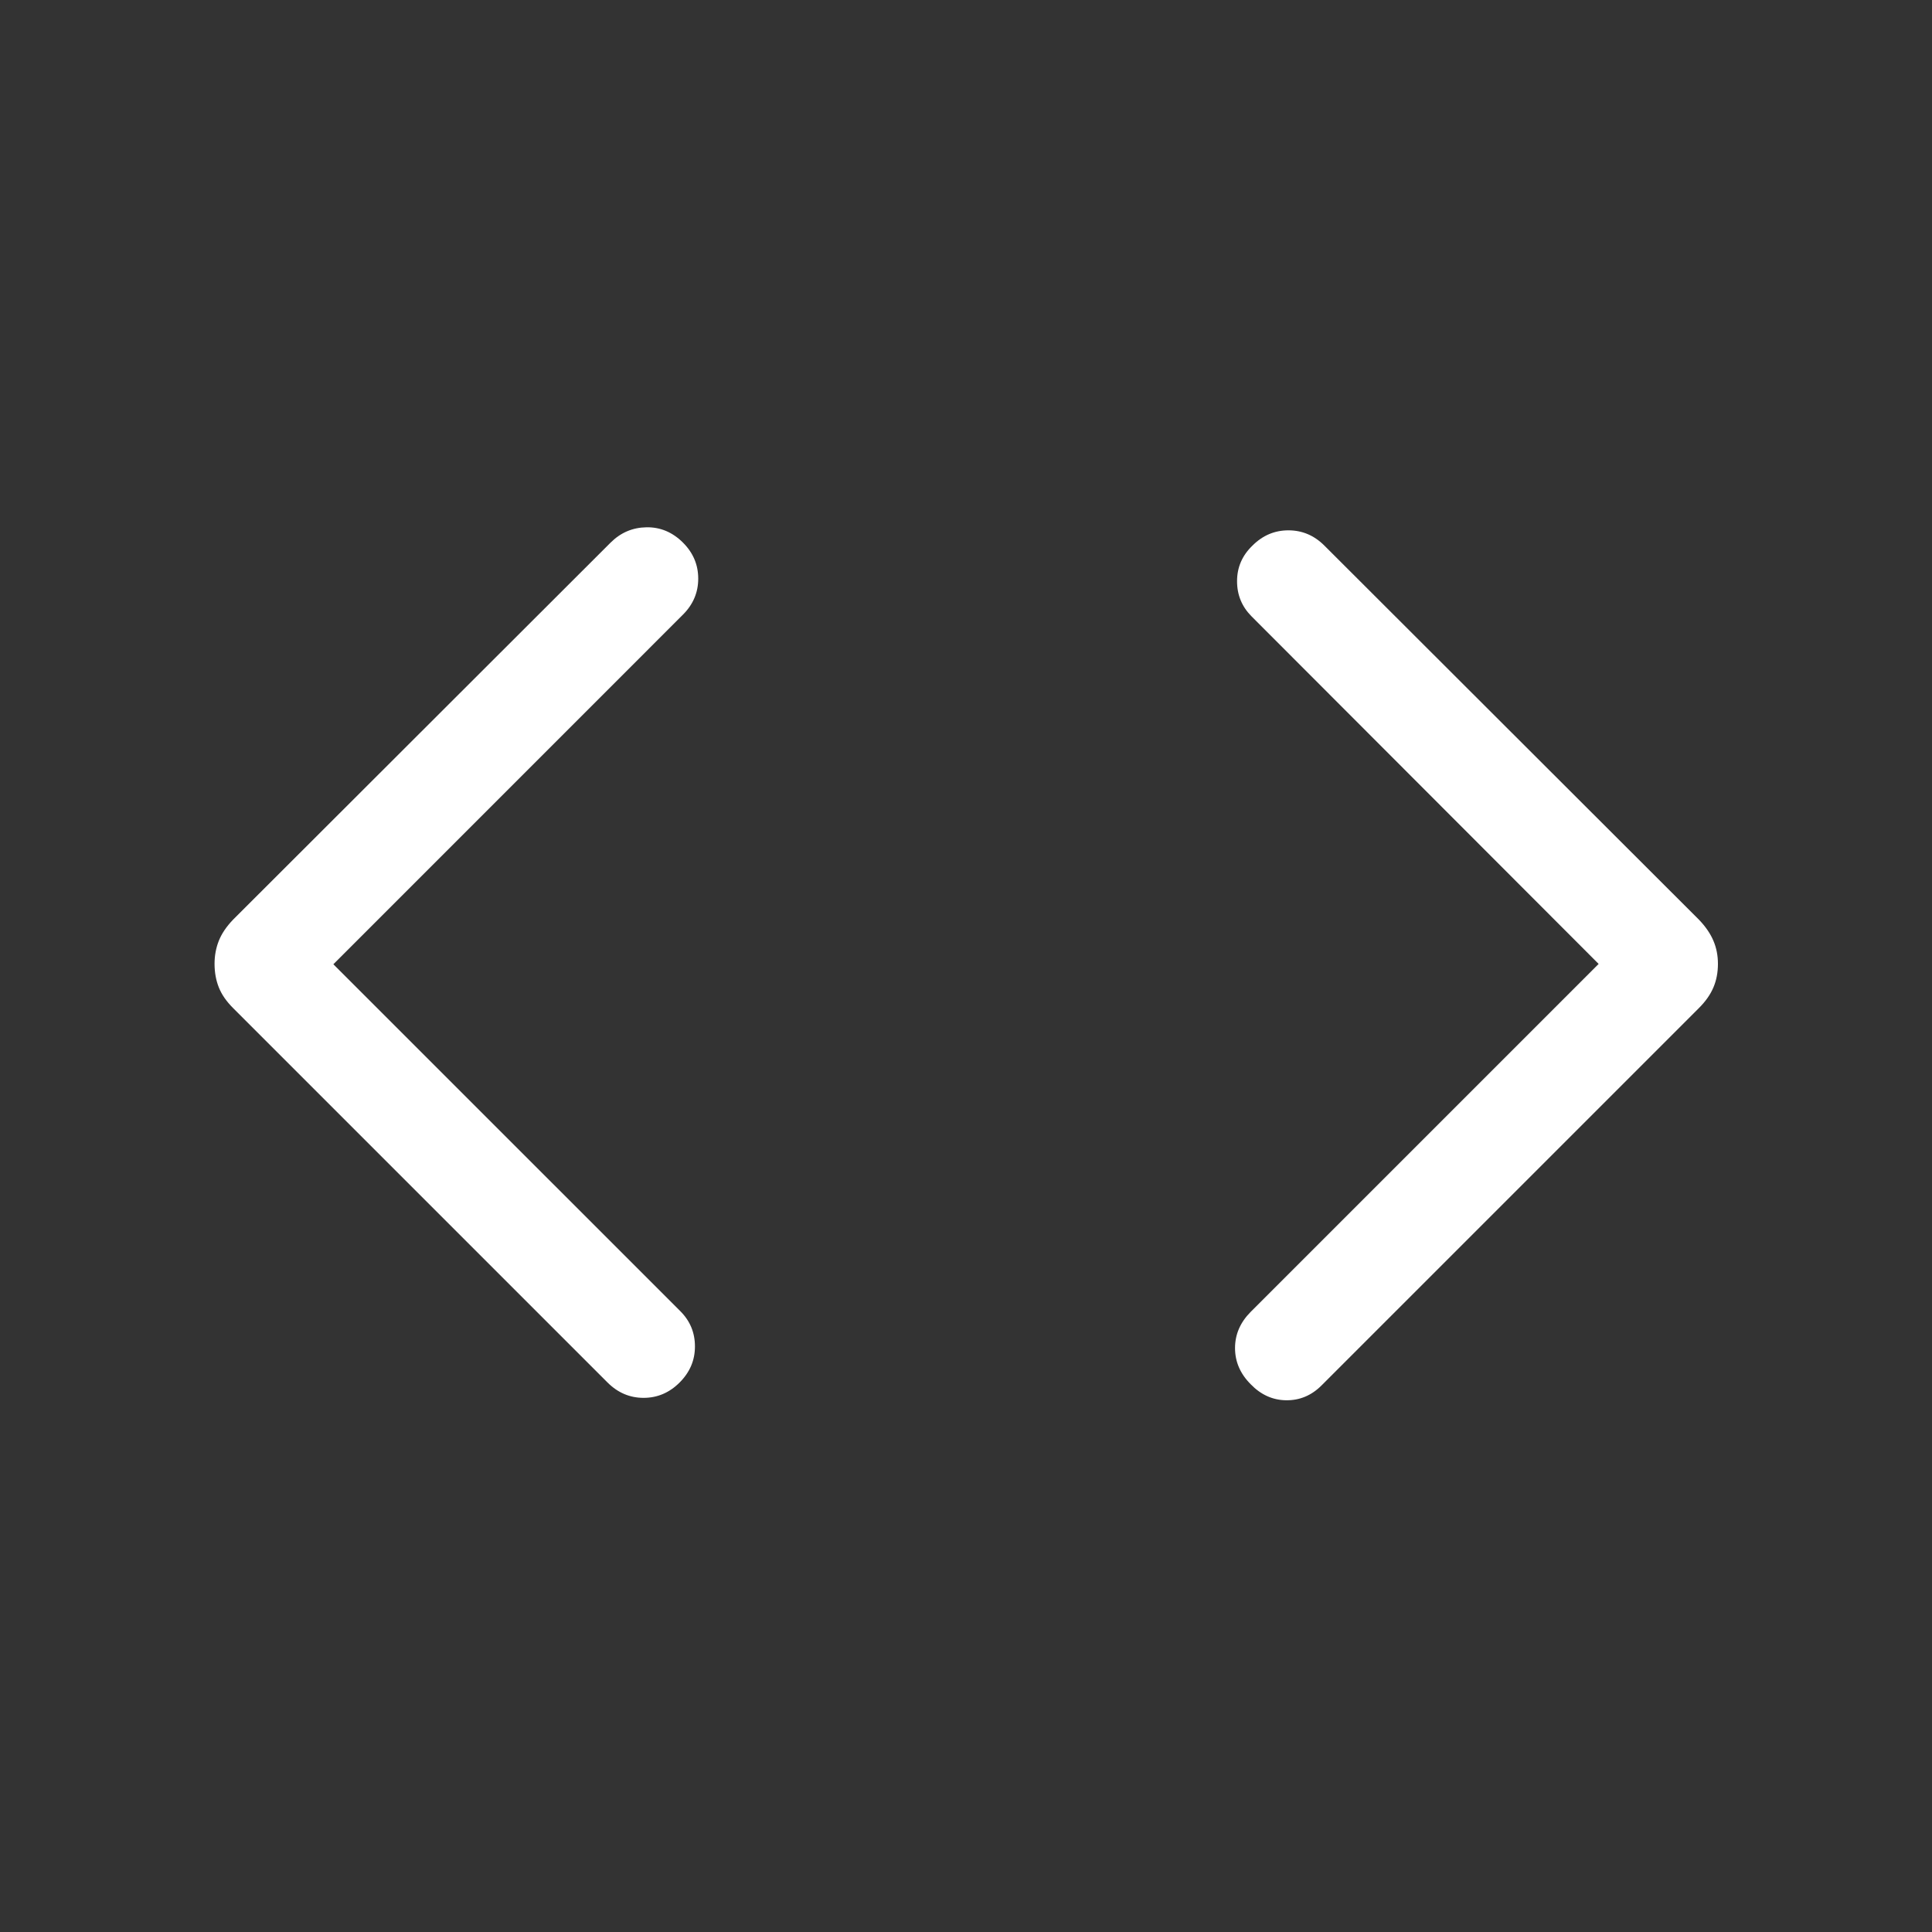 <svg width="40" height="40" viewBox="0 0 40 40" fill="none" xmlns="http://www.w3.org/2000/svg">
<rect x="0" y="0" width="40" height="40" fill="#333333" stroke="none"/>
<mask id="mask0_28_134" style="mask-type:alpha" maskUnits="userSpaceOnUse" x="0" y="0" width="40" height="40">
<rect width="40" height="40" fill="#D9D9D9"/>
</mask>
<g mask="url(#mask0_28_134)">
<path d="M6.902 19.964L14.088 27.149C14.288 27.35 14.389 27.593 14.388 27.879C14.388 28.164 14.282 28.412 14.07 28.624C13.859 28.835 13.61 28.941 13.325 28.941C13.039 28.941 12.791 28.835 12.579 28.624L4.824 20.869C4.686 20.731 4.588 20.589 4.53 20.442C4.472 20.296 4.442 20.133 4.442 19.955C4.442 19.784 4.472 19.625 4.53 19.479C4.588 19.332 4.686 19.186 4.824 19.042L12.641 11.235C12.848 11.028 13.095 10.922 13.383 10.917C13.671 10.912 13.924 11.018 14.141 11.235C14.351 11.445 14.456 11.693 14.456 11.98C14.456 12.266 14.351 12.514 14.141 12.724L6.902 19.964ZM33.098 19.957L25.912 12.761C25.712 12.56 25.611 12.317 25.612 12.031C25.612 11.746 25.718 11.501 25.93 11.297C26.141 11.085 26.39 10.98 26.675 10.98C26.961 10.98 27.209 11.085 27.421 11.297L35.176 19.042C35.314 19.186 35.413 19.332 35.475 19.479C35.537 19.625 35.568 19.784 35.568 19.955C35.568 20.133 35.537 20.296 35.475 20.442C35.413 20.589 35.314 20.731 35.176 20.869L27.359 28.686C27.152 28.892 26.909 28.994 26.63 28.991C26.35 28.988 26.105 28.877 25.895 28.66C25.678 28.443 25.57 28.193 25.57 27.91C25.57 27.627 25.678 27.378 25.895 27.16L33.098 19.957Z" fill="white"/>
</g>
</svg>
